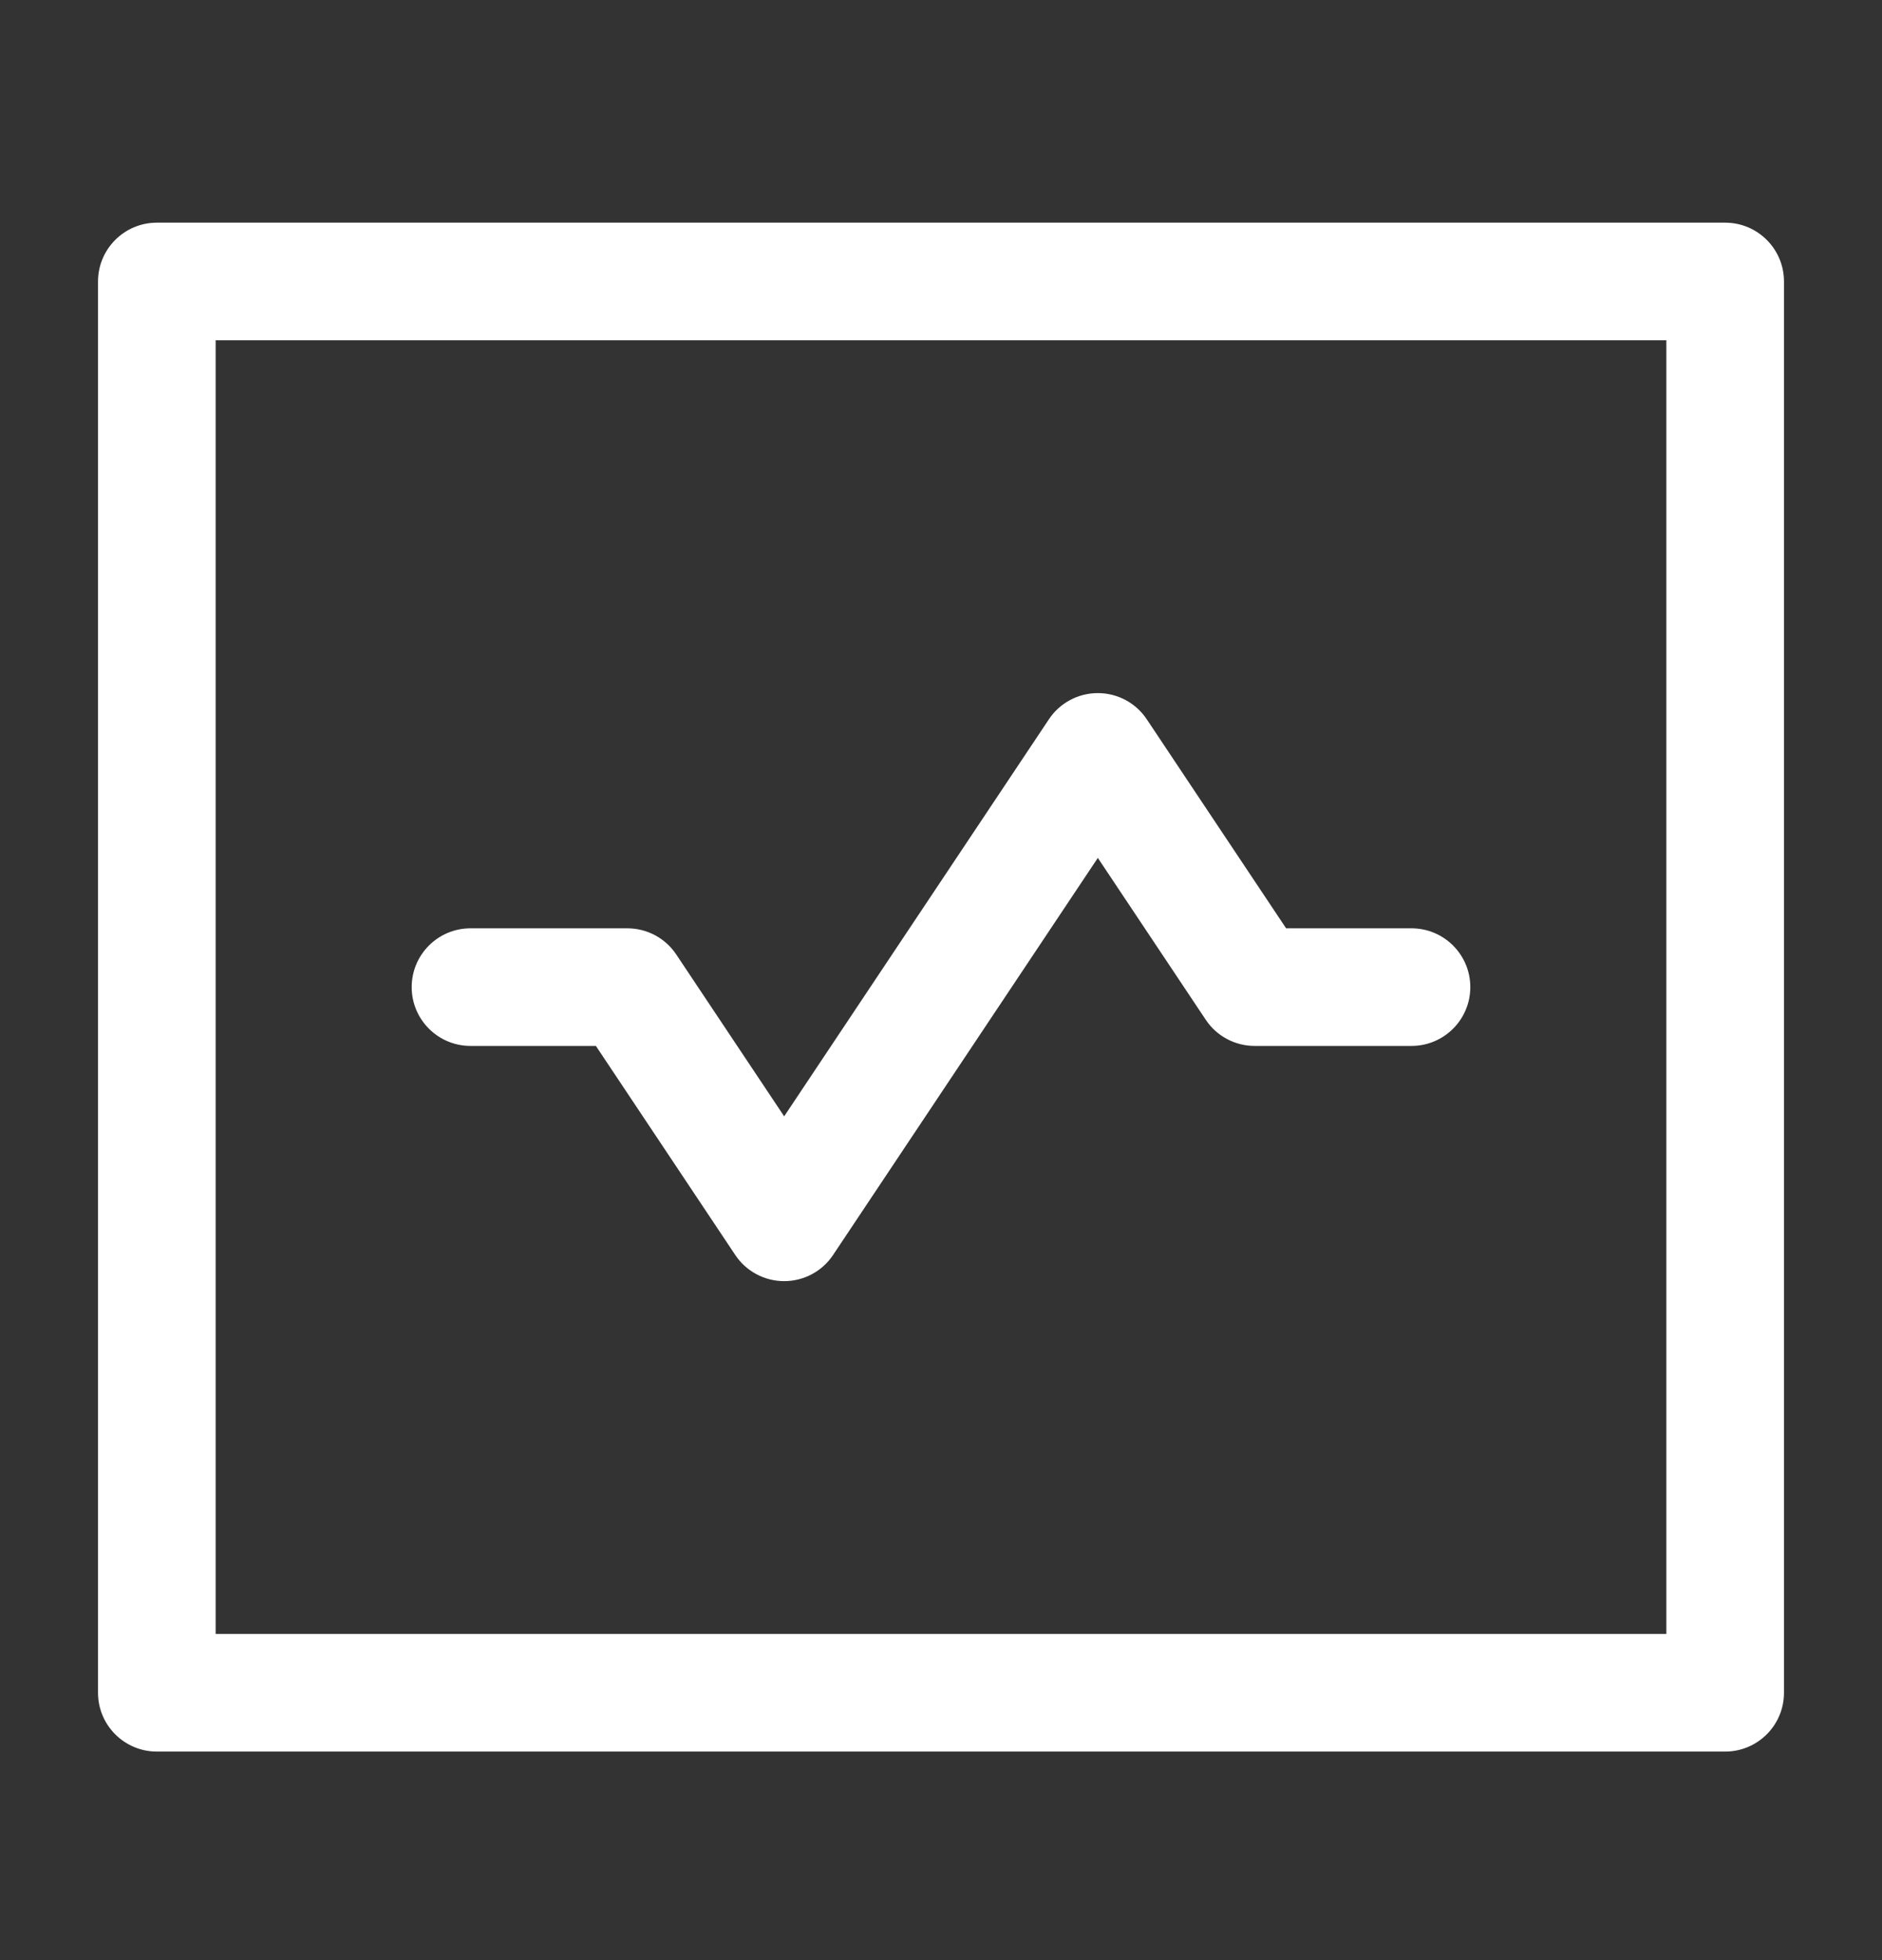 <svg width="24" height="25" viewBox="0 0 24 25" fill="none" xmlns="http://www.w3.org/2000/svg">
<rect x="0" y="0" width="24" height="25" fill="#333333" stroke="none"/>
<path fill-rule="evenodd" clip-rule="evenodd" d="M2 2.84C1.586 2.84 1.25 3.176 1.25 3.59L1.25 21.59C1.25 22.004 1.586 22.34 2 22.34L22 22.34C22.414 22.34 22.75 22.004 22.75 21.59L22.75 3.59C22.75 3.176 22.414 2.84 22 2.84L2 2.84ZM2.75 20.84L2.75 4.34L21.25 4.34L21.25 20.84L2.75 20.84ZM14.624 9.174C14.485 8.965 14.251 8.84 14 8.84C13.749 8.84 13.515 8.965 13.376 9.174L10 14.238L8.624 12.174C8.485 11.965 8.251 11.84 8 11.84L6 11.84C5.586 11.84 5.25 12.176 5.25 12.59C5.25 13.004 5.586 13.34 6 13.34L7.599 13.34L9.376 16.006C9.515 16.215 9.749 16.34 10 16.34C10.251 16.34 10.485 16.215 10.624 16.006L14 10.942L15.376 13.006C15.515 13.215 15.749 13.34 16 13.34L18 13.34C18.414 13.34 18.75 13.004 18.75 12.59C18.75 12.176 18.414 11.84 18 11.84L16.401 11.84L14.624 9.174Z" fill="white"/>
</svg>
